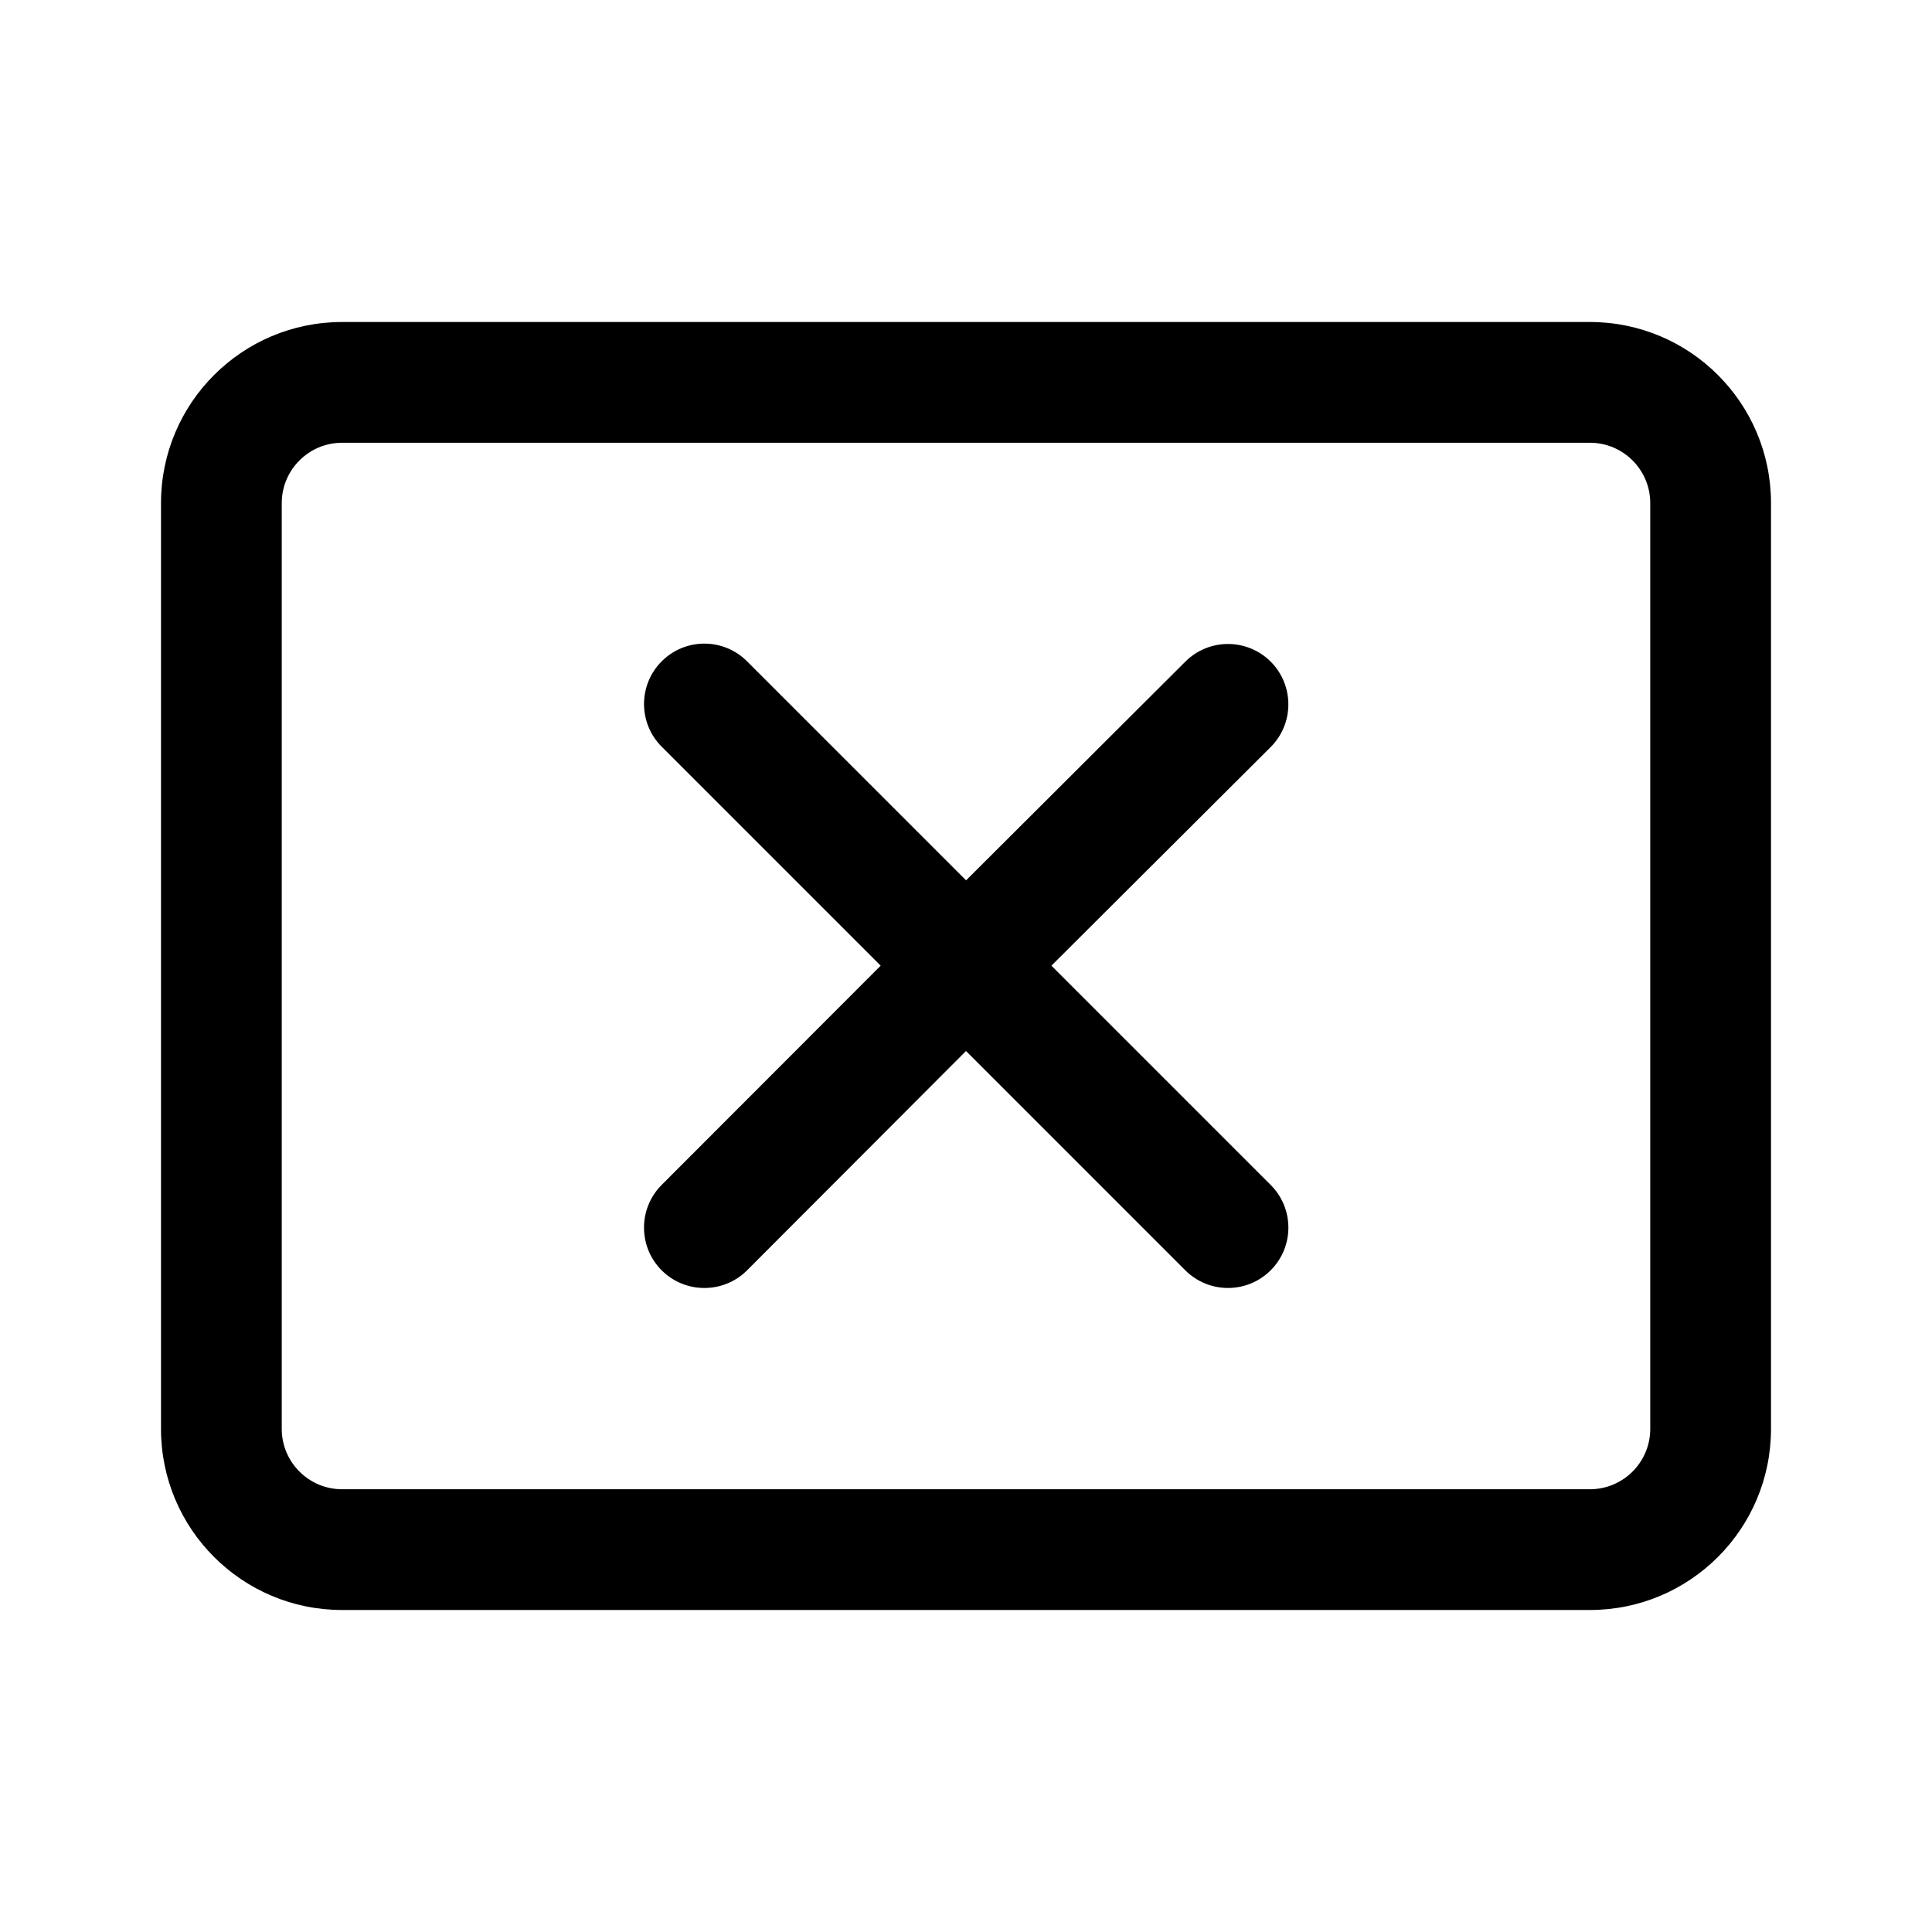 <?xml version="1.0" encoding="UTF-8"?>
<svg   viewBox="0 0 24 24" version="1.1" xmlns="http://www.w3.org/2000/svg" xmlns:xlink="http://www.w3.org/1999/xlink">
    <!-- Generator: Sketch 64 (93537) - https://sketch.com -->
    <title>ic_fluent_share_stop_24_regular</title>
    <desc>Created with Sketch.</desc>
    <g id="🔍-System-Icons" stroke="none" stroke-width="1" fill="none" fill-rule="evenodd">
        <g id="ic_fluent_share_stop_24_regular" fill="currentColor" fill-rule="nonzero">
            <path d="M19.75,4 C20.993,4 22,5.007 22,6.25 L22,17.75 C22,18.993 20.993,20 19.75,20 L4.25,20 C3.007,20 2,18.993 2,17.75 L2,6.25 C2,5.007 3.007,4 4.25,4 L19.75,4 Z M19.75,5.5 L4.25,5.5 C3.836,5.5 3.5,5.836 3.5,6.25 L3.5,17.75 C3.5,18.164 3.836,18.5 4.25,18.5 L19.75,18.5 C20.164,18.5 20.5,18.164 20.5,17.75 L20.5,6.25 C20.5,5.836 20.164,5.5 19.75,5.5 Z M9.28,8.215 L12.001,10.936 L14.725,8.219 C15.018,7.926 15.493,7.927 15.786,8.22 C16.078,8.514 16.077,8.989 15.784,9.281 L13.061,11.996 L15.785,14.72 C16.078,15.013 16.078,15.487 15.785,15.78 C15.492,16.073 15.017,16.073 14.724,15.78 L12,13.056 L9.281,15.78 C8.988,16.073 8.513,16.073 8.22,15.781 C7.927,15.488 7.927,15.013 8.219,14.72 L10.94,11.996 L8.22,9.276 C7.927,8.983 7.927,8.508 8.22,8.215 C8.513,7.922 8.987,7.922 9.28,8.215 Z" id="🎨-Color"></path>
        </g>
    </g>
</svg>